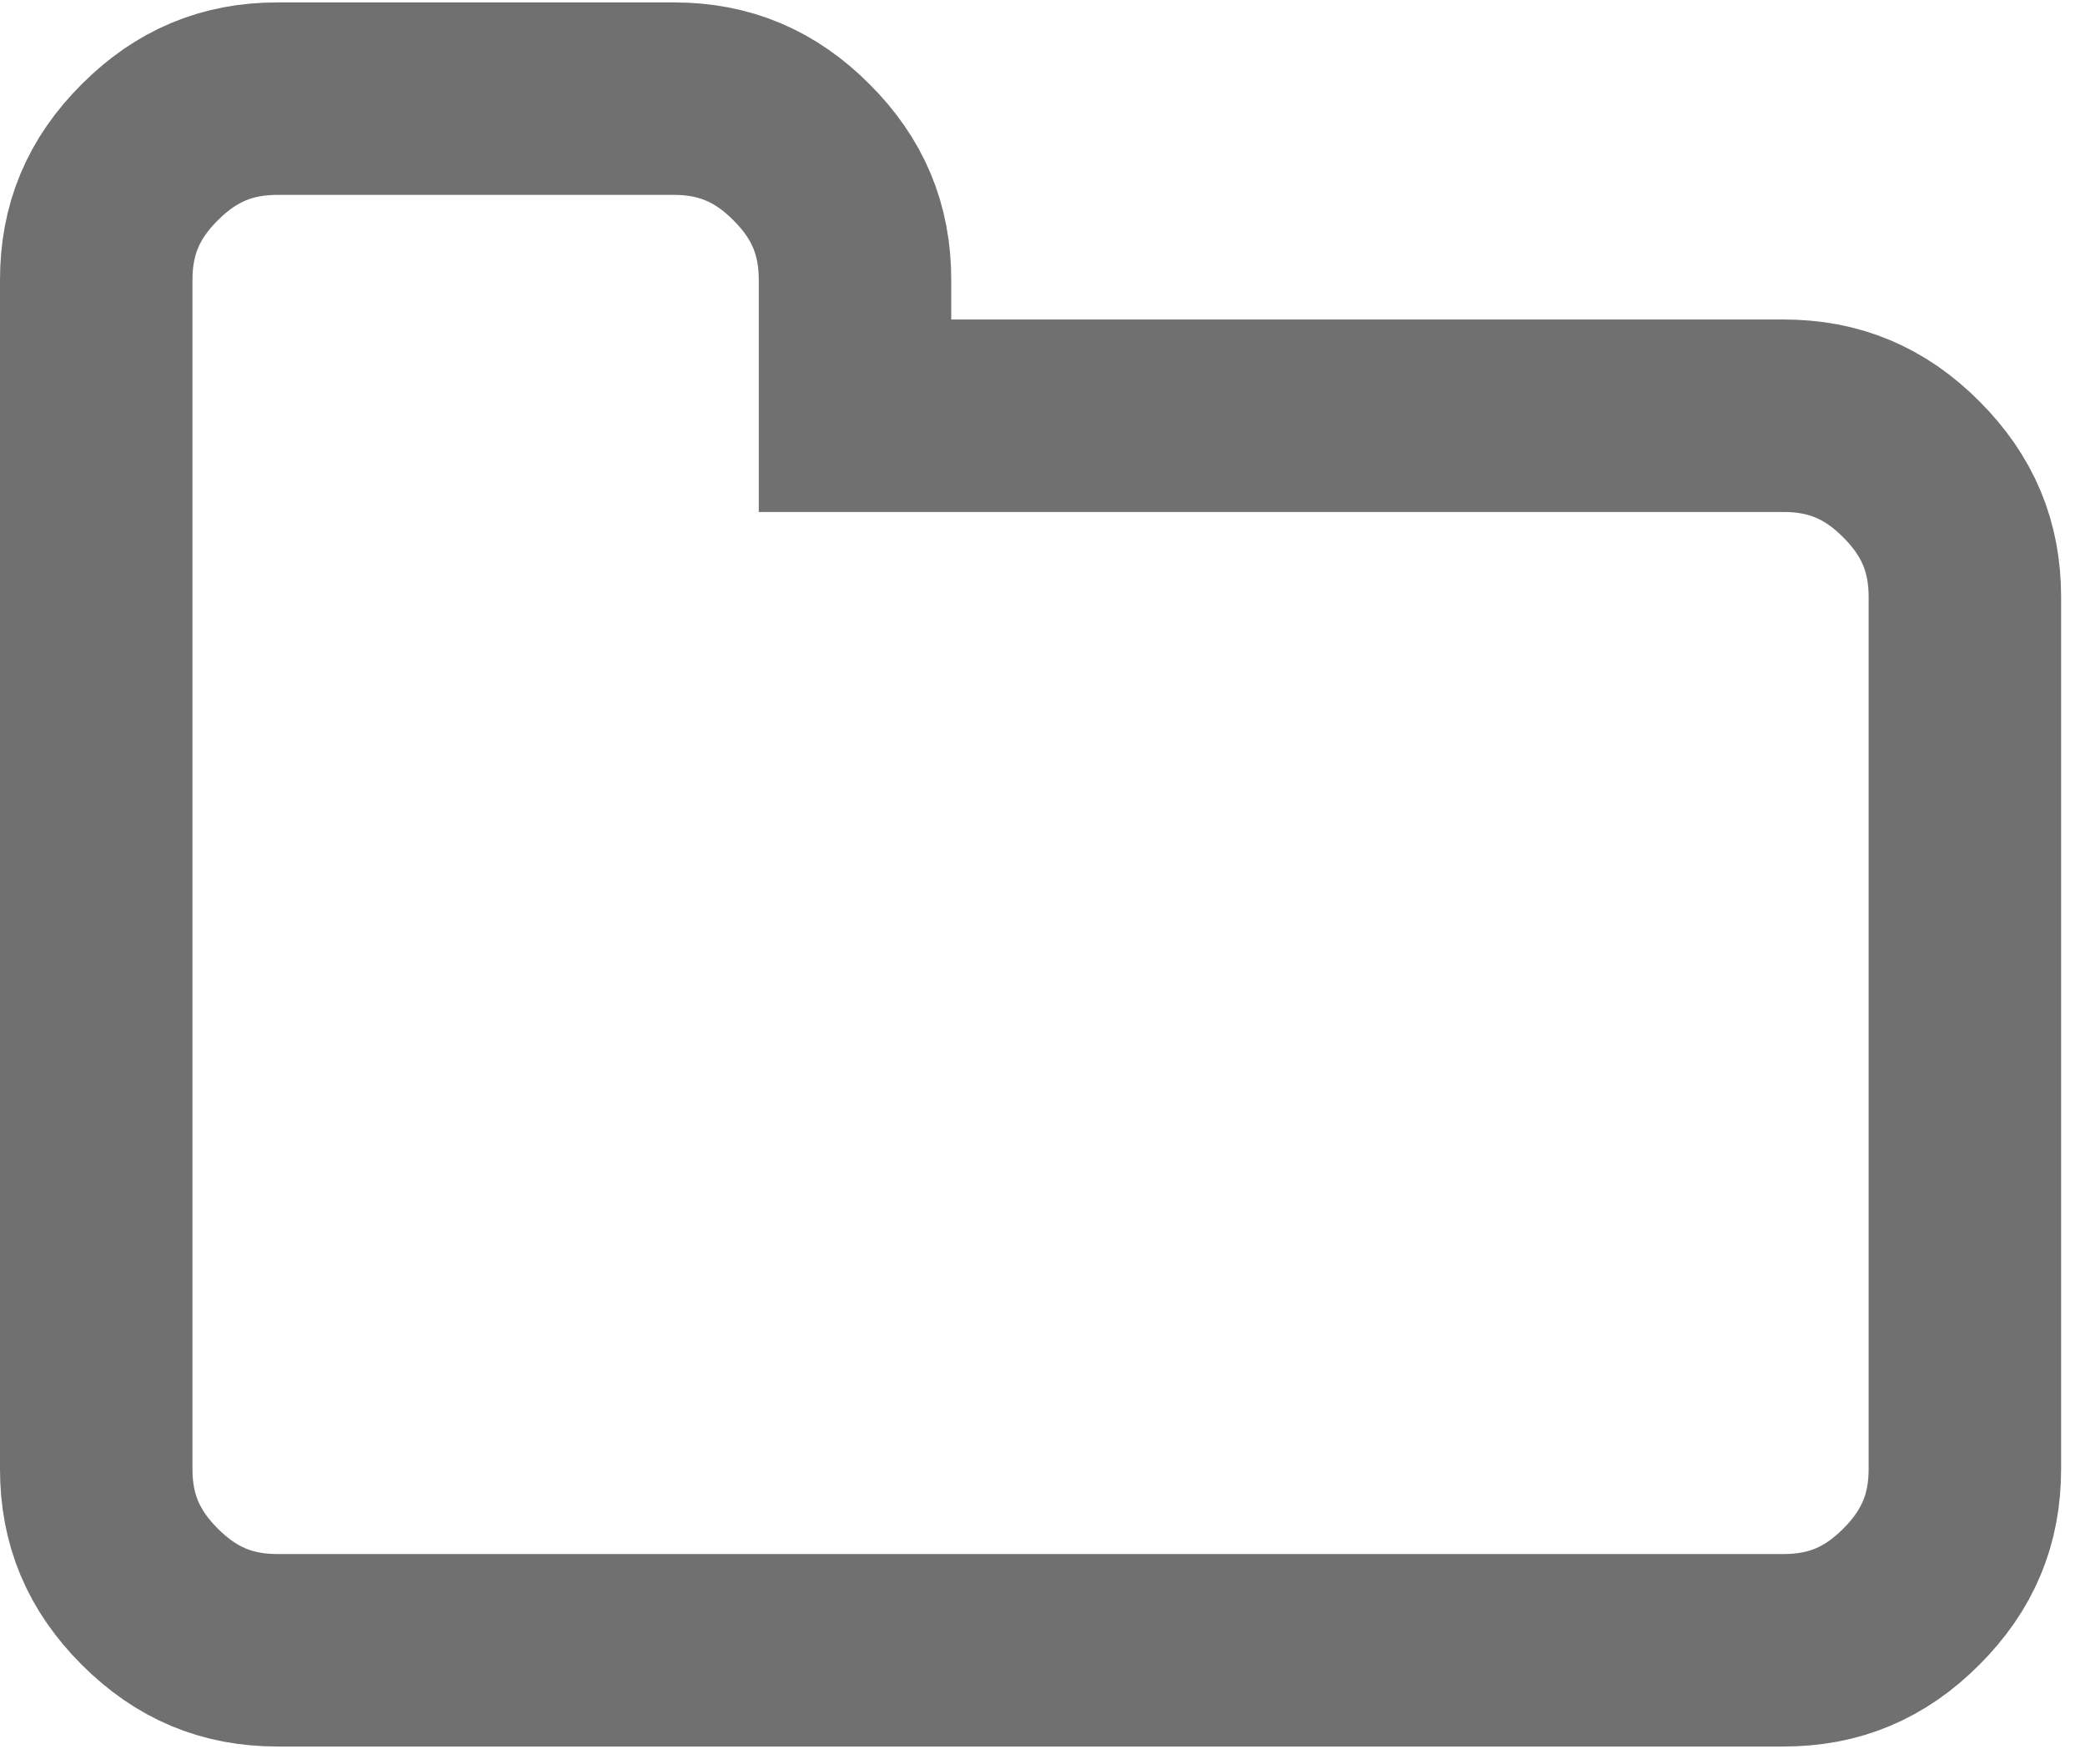 <?xml version="1.0" encoding="UTF-8"?>
<svg width="13px" height="11px" viewBox="0 0 13 11" version="1.1" xmlns="http://www.w3.org/2000/svg" xmlns:xlink="http://www.w3.org/1999/xlink">
    <!-- Generator: Sketch 52.5 (67469) - http://www.bohemiancoding.com/sketch -->
    <title>folder-symbol</title>
    <desc>Created with Sketch.</desc>
    <g id="Page-1" stroke="none" stroke-width="1" fill="none" fill-rule="evenodd" opacity="0.7">
        <g id="Dasnboard_Manager_Dashboard_Page" transform="translate(-152, -265)" fill-rule="nonzero" stroke="#333333" stroke-width="1.2">
            <g id="Group-3" transform="translate(83, 244)">
                <g id="folder-symbol" transform="translate(69, 21)">
                    <g id="folder-white-shape">
                        <path d="M11.917,2.926 L11.917,2.926 C11.69,2.698 11.435,2.592 11.121,2.592 L5.331,2.592 L5.331,1.745 C5.331,1.431 5.225,1.176 4.997,0.949 C4.77,0.721 4.515,0.615 4.201,0.615 L1.73,0.615 C1.416,0.615 1.162,0.721 0.934,0.949 C0.706,1.176 0.6,1.431 0.6,1.745 L0.6,9.159 C0.6,9.473 0.706,9.727 0.934,9.955 C1.162,10.183 1.416,10.289 1.73,10.289 L11.121,10.289 C11.435,10.289 11.69,10.183 11.917,9.955 C12.145,9.727 12.251,9.473 12.251,9.159 L12.251,3.722 C12.251,3.408 12.145,3.154 11.917,2.926 Z" id="Shape"></path>
                    </g>
                </g>
            </g>
        </g>
    </g>
</svg>